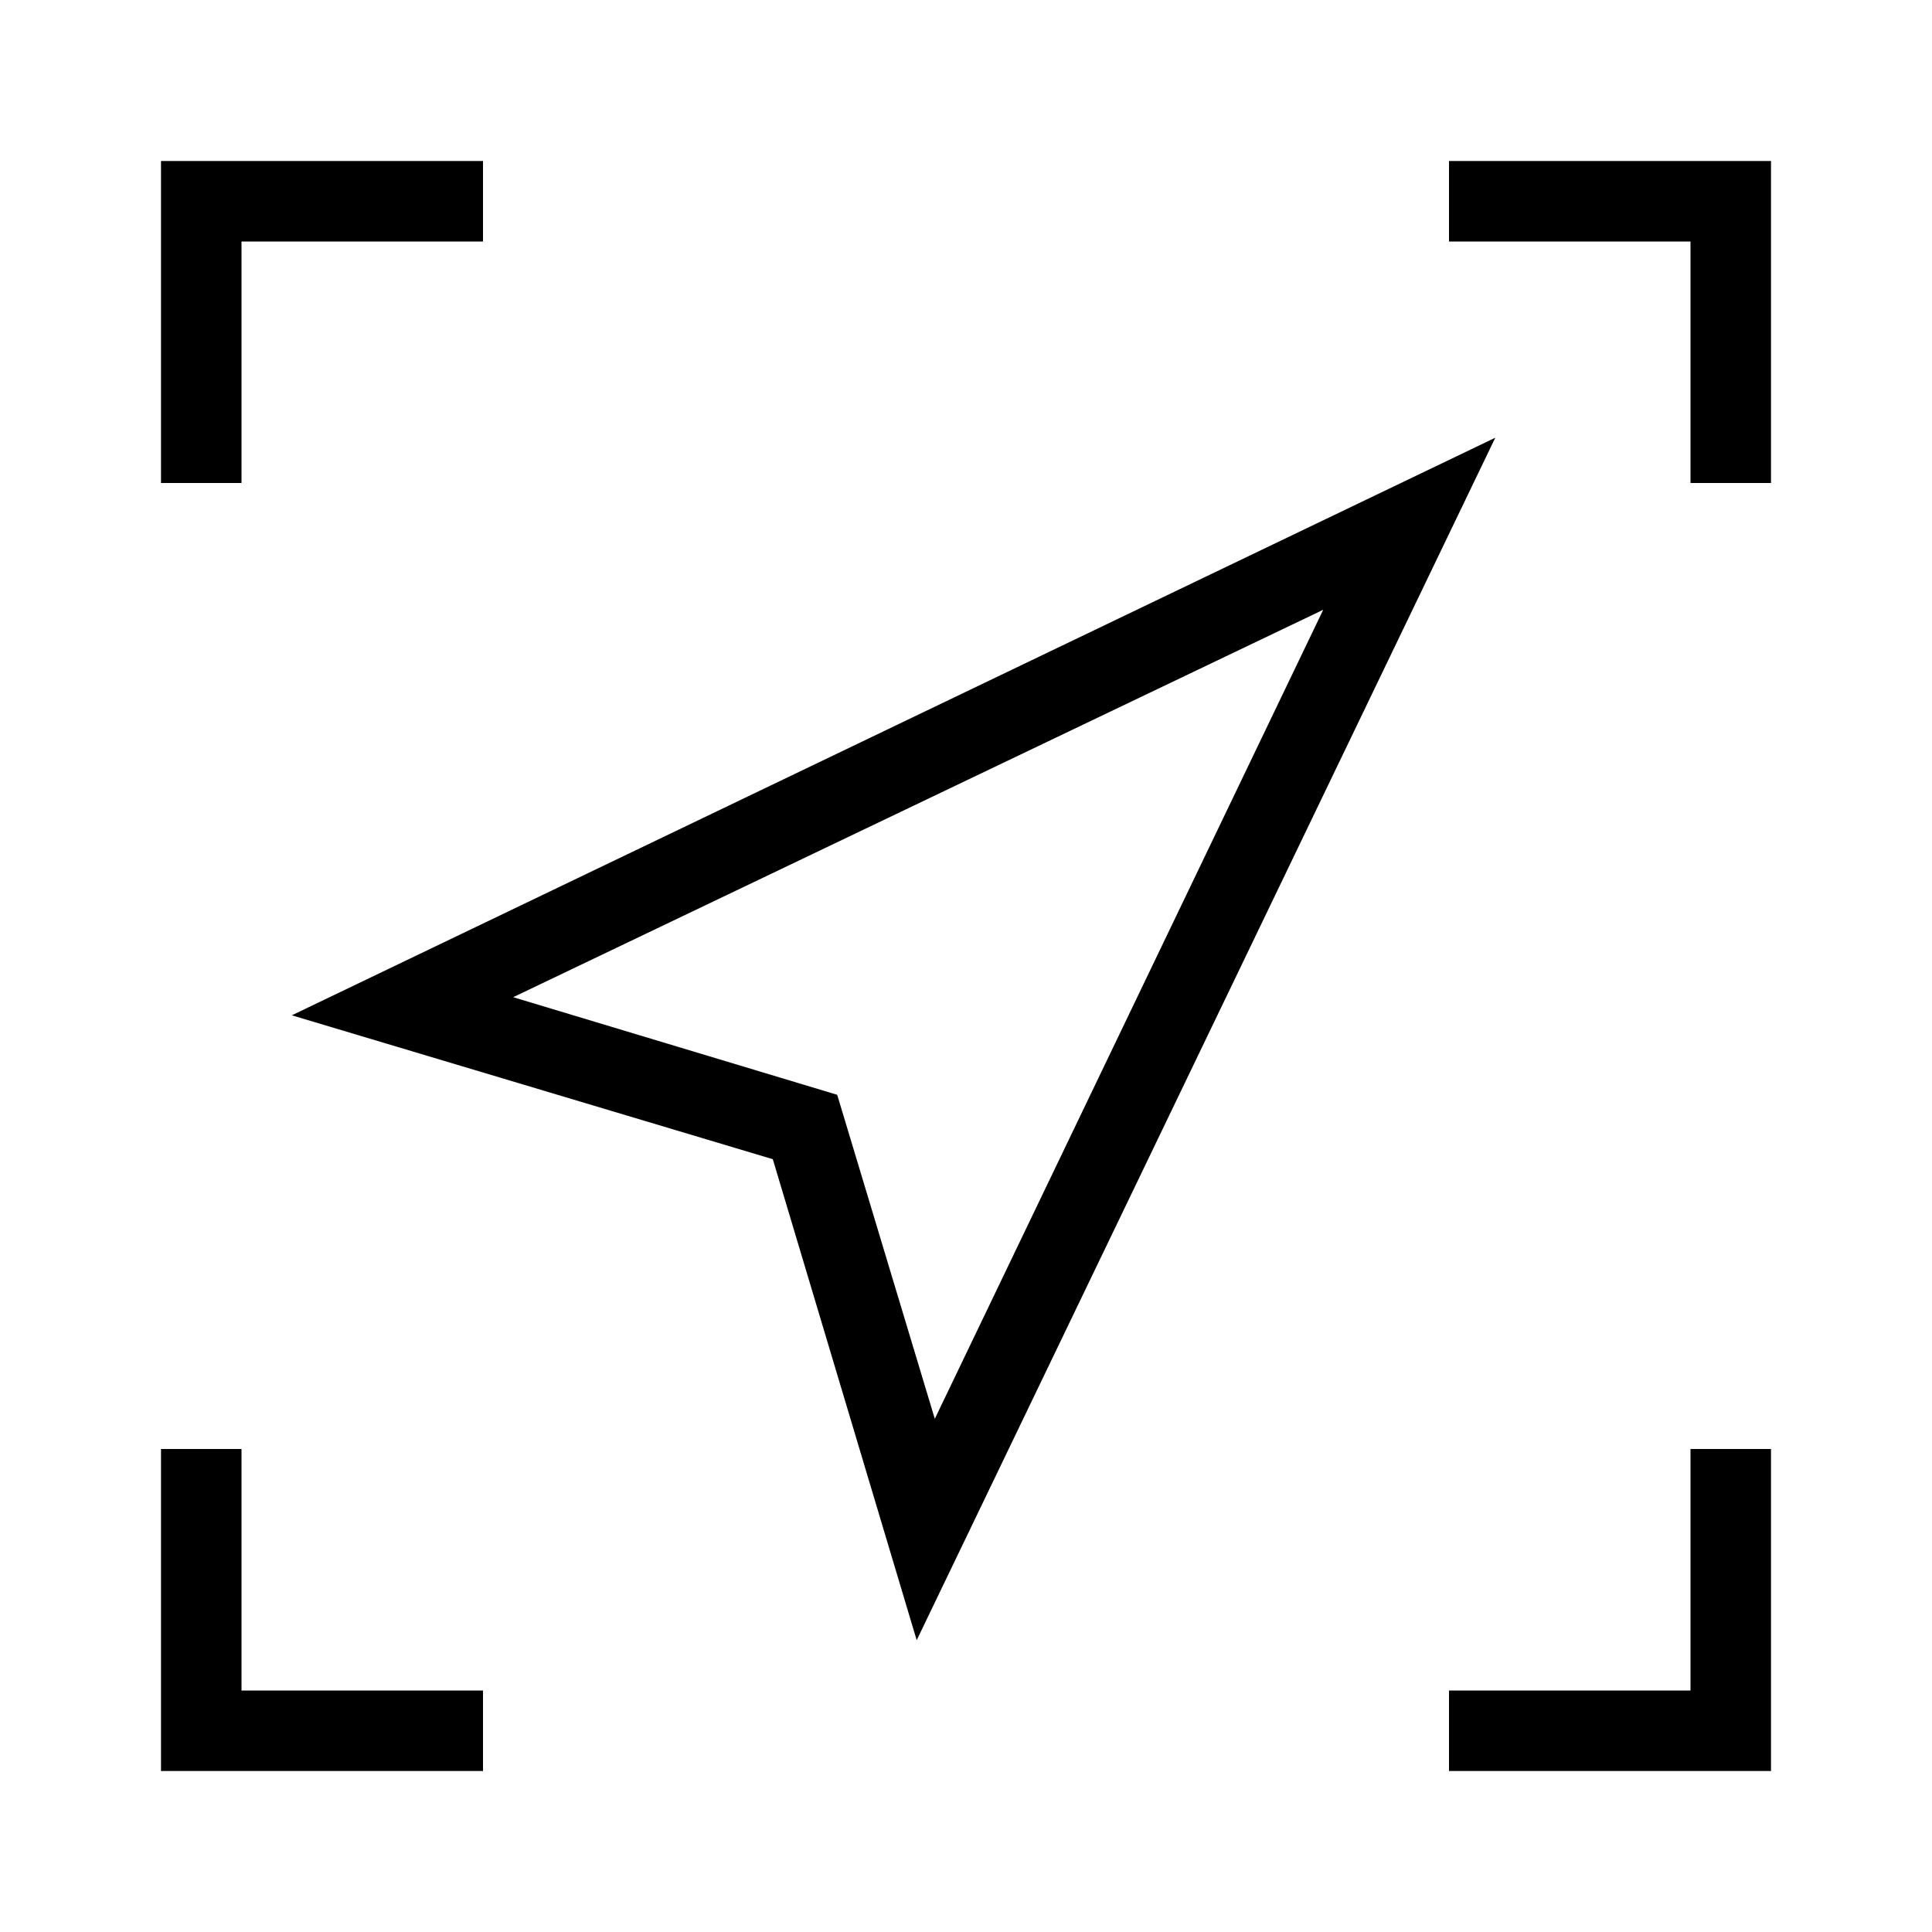 <?xml version="1.0" encoding="UTF-8"?>
<svg xmlns="http://www.w3.org/2000/svg" viewBox="0 0 192 192"><path d="M24 48h-8V16h32v8H24zM48 176H16v-32h8v24h24zM176 48h-8V24h-24v-8h32zM176 176h-32v-8h24v-24h8zM91.1 163l-14.3-47.8L29 100.9l119.6-57.4L91.1 163zM51 99.1l32.2 9.7 9.7 32.2 38.6-80.4L51 99.1z" fill="rgba(0,0,0,1)"/></svg>
